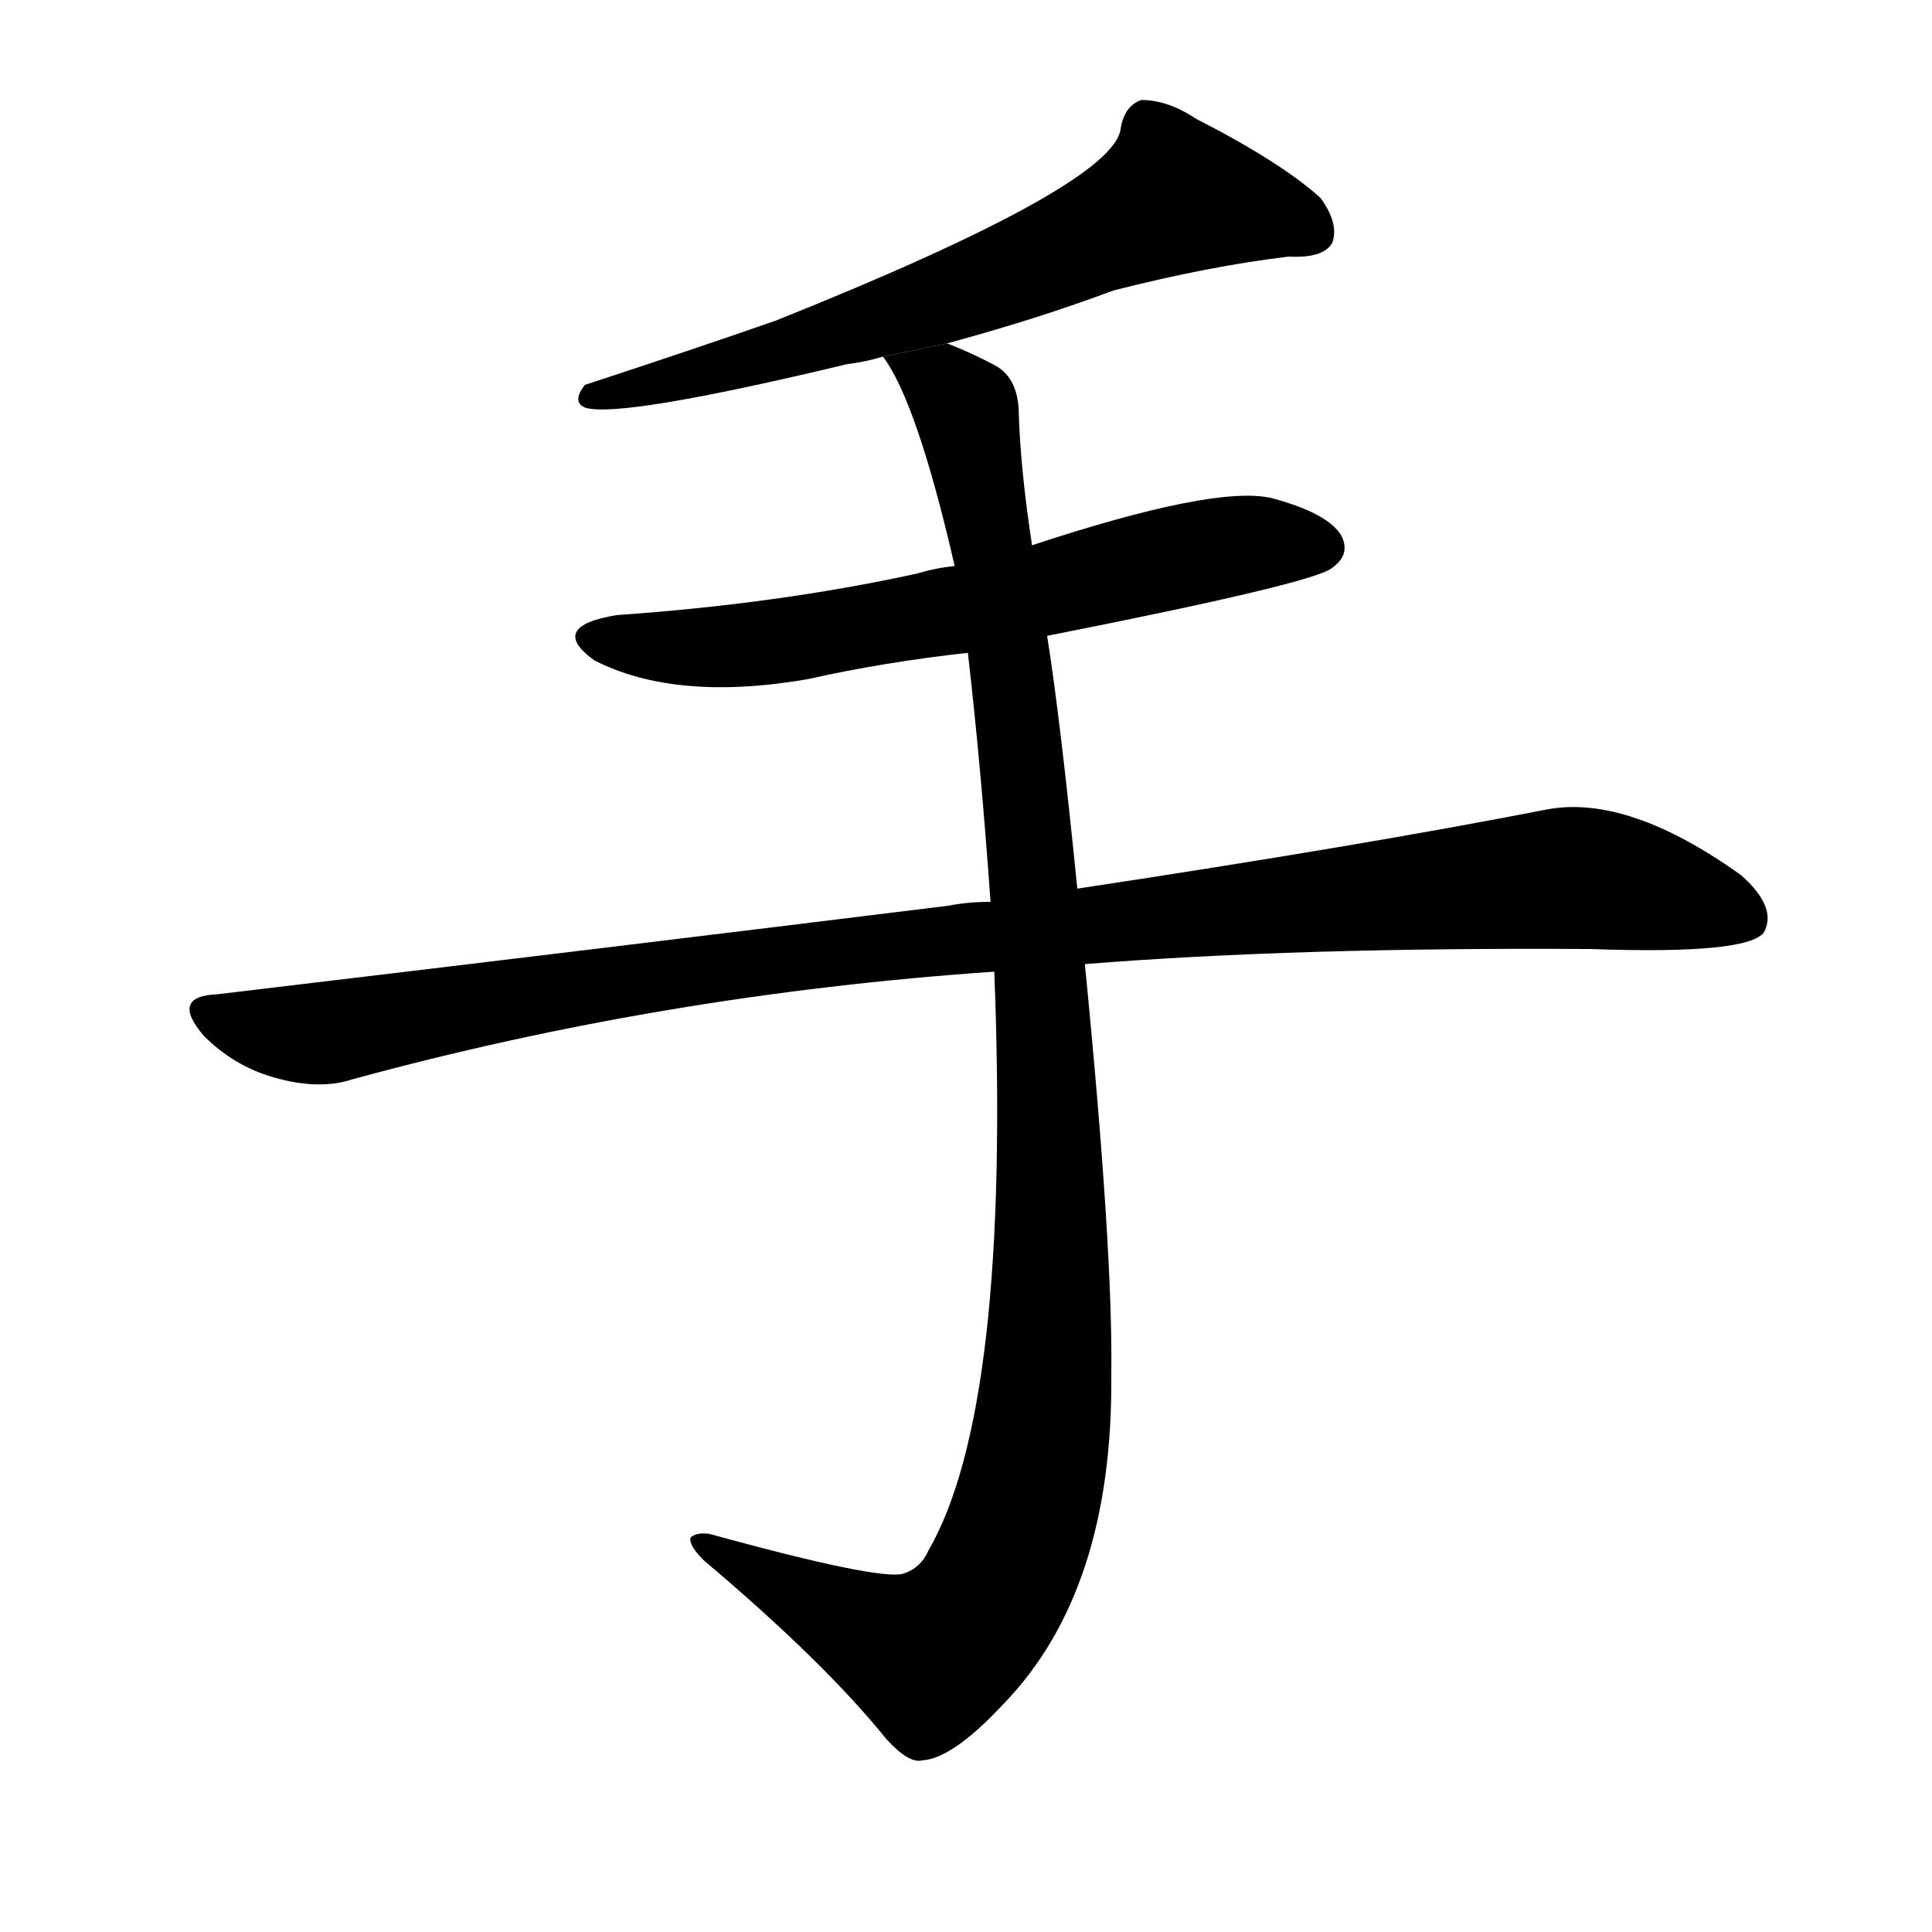 <!-- u624b_shou3_hand -->
<!-- 624B -->
<!--  -->
<!--  -->
<svg viewBox="0 0 1024 1024">
  <g transform="scale(1, -1) translate(0, -900)">
    <path d="M 502 718 Q 550 731 590 746 Q 641 759 683 764 Q 701 763 706 771 Q 710 781 700 795 Q 679 814 634 837 Q 619 847 605 847 Q 596 844 594 832 Q 591 802 411 730 Q 365 714 310 696 Q 303 687 310 684 Q 328 678 449 707 Q 458 708 468 711 L 502 718 Z"></path>
    <path d="M 555 563 Q 697 591 706 599 Q 716 606 711 616 Q 704 628 674 636 Q 644 643 547 611 L 506 600 Q 496 599 486 596 Q 413 580 327 574 Q 290 568 315 550 Q 358 528 428 540 Q 468 549 513 554 L 555 563 Z"></path>
    <path d="M 575 389 Q 687 398 843 397 Q 927 394 935 406 Q 942 419 923 436 Q 863 479 820 471 Q 723 452 571 429 L 525 422 Q 513 422 503 420 Q 325 398 115 373 Q 90 372 108 351 Q 124 335 145 329 Q 169 322 187 328 Q 352 373 527 385 L 575 389 Z"></path>
    <path d="M 527 385 Q 536 154 492 78 Q 488 69 479 66 Q 467 62 376 87 Q 369 88 366 85 Q 365 81 373 73 Q 437 19 470 -22 Q 482 -35 489 -33 Q 505 -32 532 -3 Q 590 57 589 171 Q 590 237 575 389 L 571 429 Q 562 519 555 563 L 547 611 Q 541 650 540 680 Q 540 699 528 706 Q 515 713 502 718 L 468 711 Q 486 687 506 600 L 513 554 Q 520 493 525 422 L 527 385 Z"></path>
  </g>
</svg>
